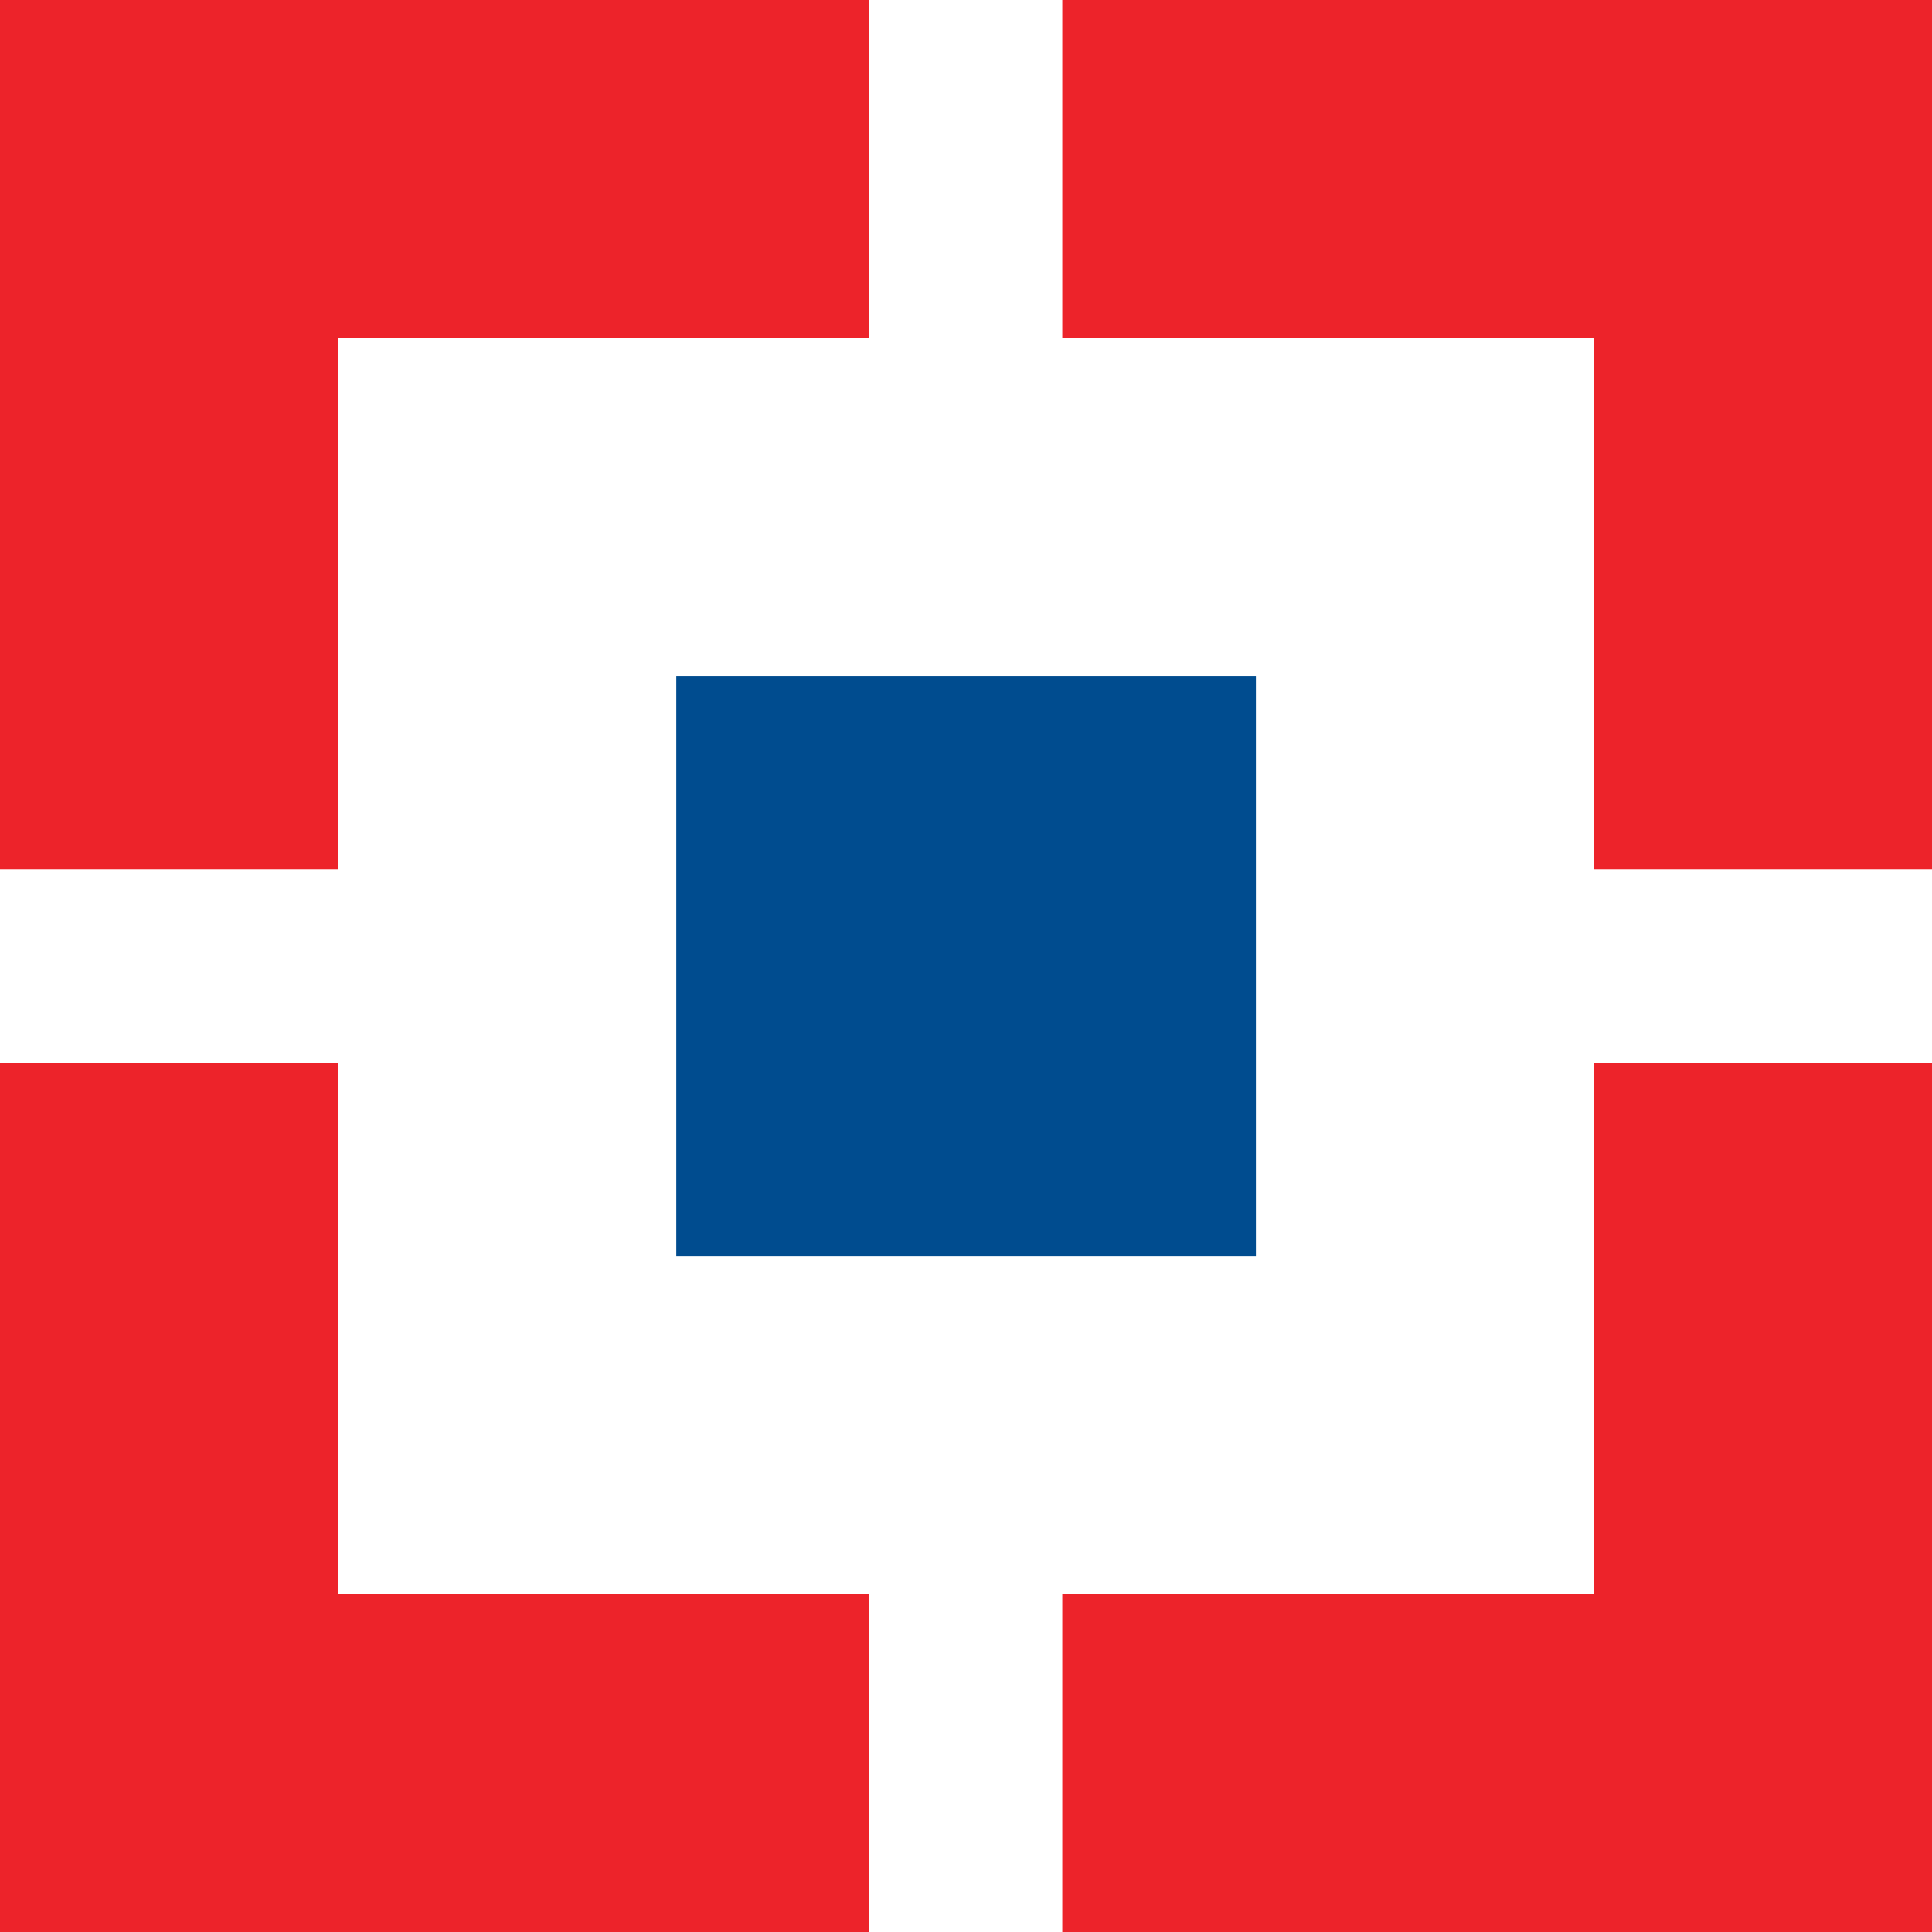 <svg id="hdfc-bank-logo" xmlns="http://www.w3.org/2000/svg" width="31.39" height="31.39" viewBox="0 0 31.39 31.39">
  <path id="Path_2119" data-name="Path 2119" d="M1.07,1.08H32.46V32.47H1.07Z" transform="translate(-1.07 -1.08)" fill="#ed232a"/>
  <g id="Group_1531" data-name="Group 1531" transform="translate(0 0)">
    <path id="Path_2120" data-name="Path 2120" d="M9.445,9.455H29.851V29.861H9.445Z" transform="translate(-3.951 -3.961)" fill="#fff"/>
    <path id="Path_2121" data-name="Path 2121" d="M22.6,1.08h3.138V32.47H22.6Z" transform="translate(-8.479 -1.08)" fill="#fff"/>
    <path id="Path_2122" data-name="Path 2122" d="M1.07,22.62H32.46v3.138H1.07Z" transform="translate(-1.07 -8.491)" fill="#fff"/>
  </g>
  <path id="Path_2123" data-name="Path 2123" d="M17.821,17.83h9.417v9.418H17.821Z" transform="translate(-6.833 -6.843)" fill="#004c8f"/>
</svg>
